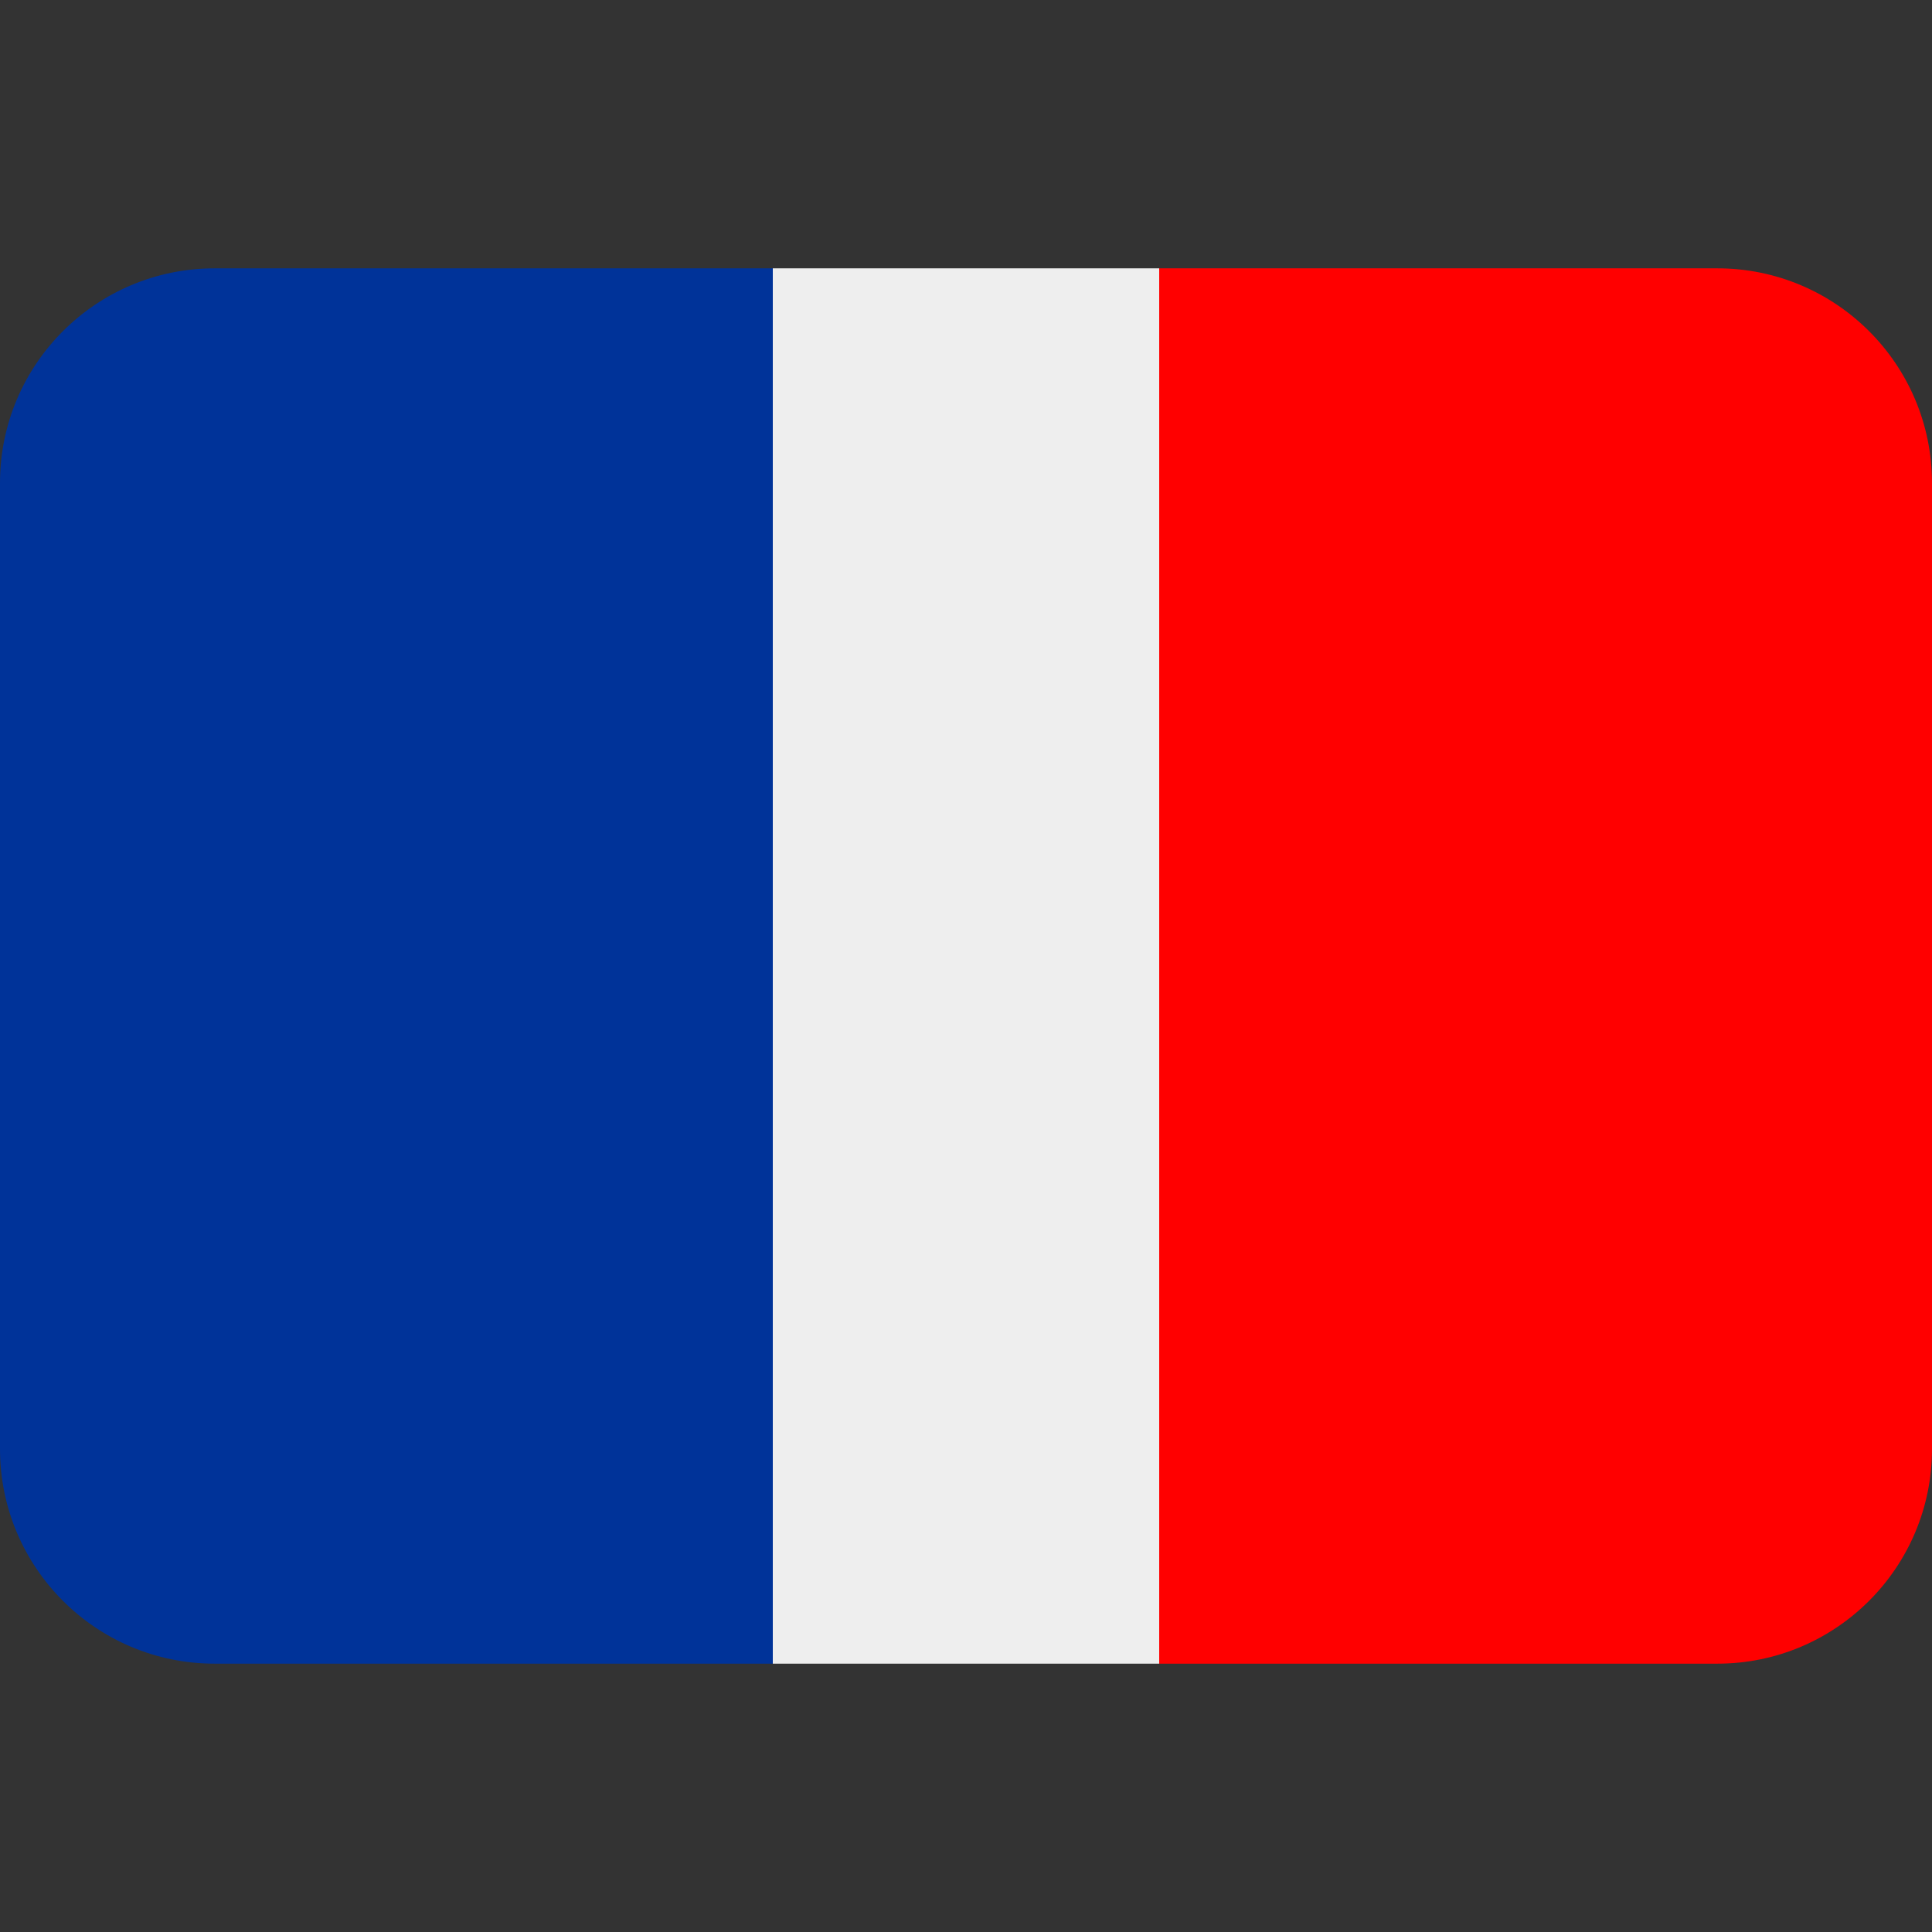 <svg xmlns:dc="http://purl.org/dc/elements/1.1/" xmlns:cc="http://creativecommons.org/ns#" xmlns:rdf="http://www.w3.org/1999/02/22-rdf-syntax-ns#" xmlns:svg="http://www.w3.org/2000/svg" xmlns="http://www.w3.org/2000/svg" viewBox="0 0 45 45" style="enable-background:new 0 0 45 45;" xml:space="preserve" version="1.1" id="svg2"><rect x="0" y="0" width="45" height="45" fill="#333333" stroke="none"/><defs id="defs6"><clipPath id="clipPath16" clipPathUnits="userSpaceOnUse"><path id="path18" d="M 0,36 36,36 36,0 0,0 0,36 Z"/></clipPath></defs><g transform="matrix(1.25,0,0,-1.25,0,45)" id="g10"><g id="g12"><g xmlns="http://www.w3.org/2000/svg" clip-path="url(#clipPath16)" id="g14"><g id="g20"><path id="path22" style="fill:#ff0000;fill-opacity:1;fill-rule:nonzero;stroke:none" d="M 36,9 C 36,6.791 34.209,5 32,5 H 21.6 V 31 H 32 c 2.209,0 4,-1.791 4,-4 z"/></g><g id="g24"><path id="path26" style="fill:#003399;fill-opacity:1;fill-rule:nonzero;stroke:none" d="M 4,31 C 1.791,31 0,29.209 0,27 V 9 C 0,6.791 1.791,5 4,5 h 10.4 v 26 z"/></g><path id="path28" style="fill:#eeeeee;fill-opacity:1;fill-rule:nonzero;stroke:none" d="m 21.6,5 h -7.2 v 26 h 7.2 z"/></g></g></g></svg>
